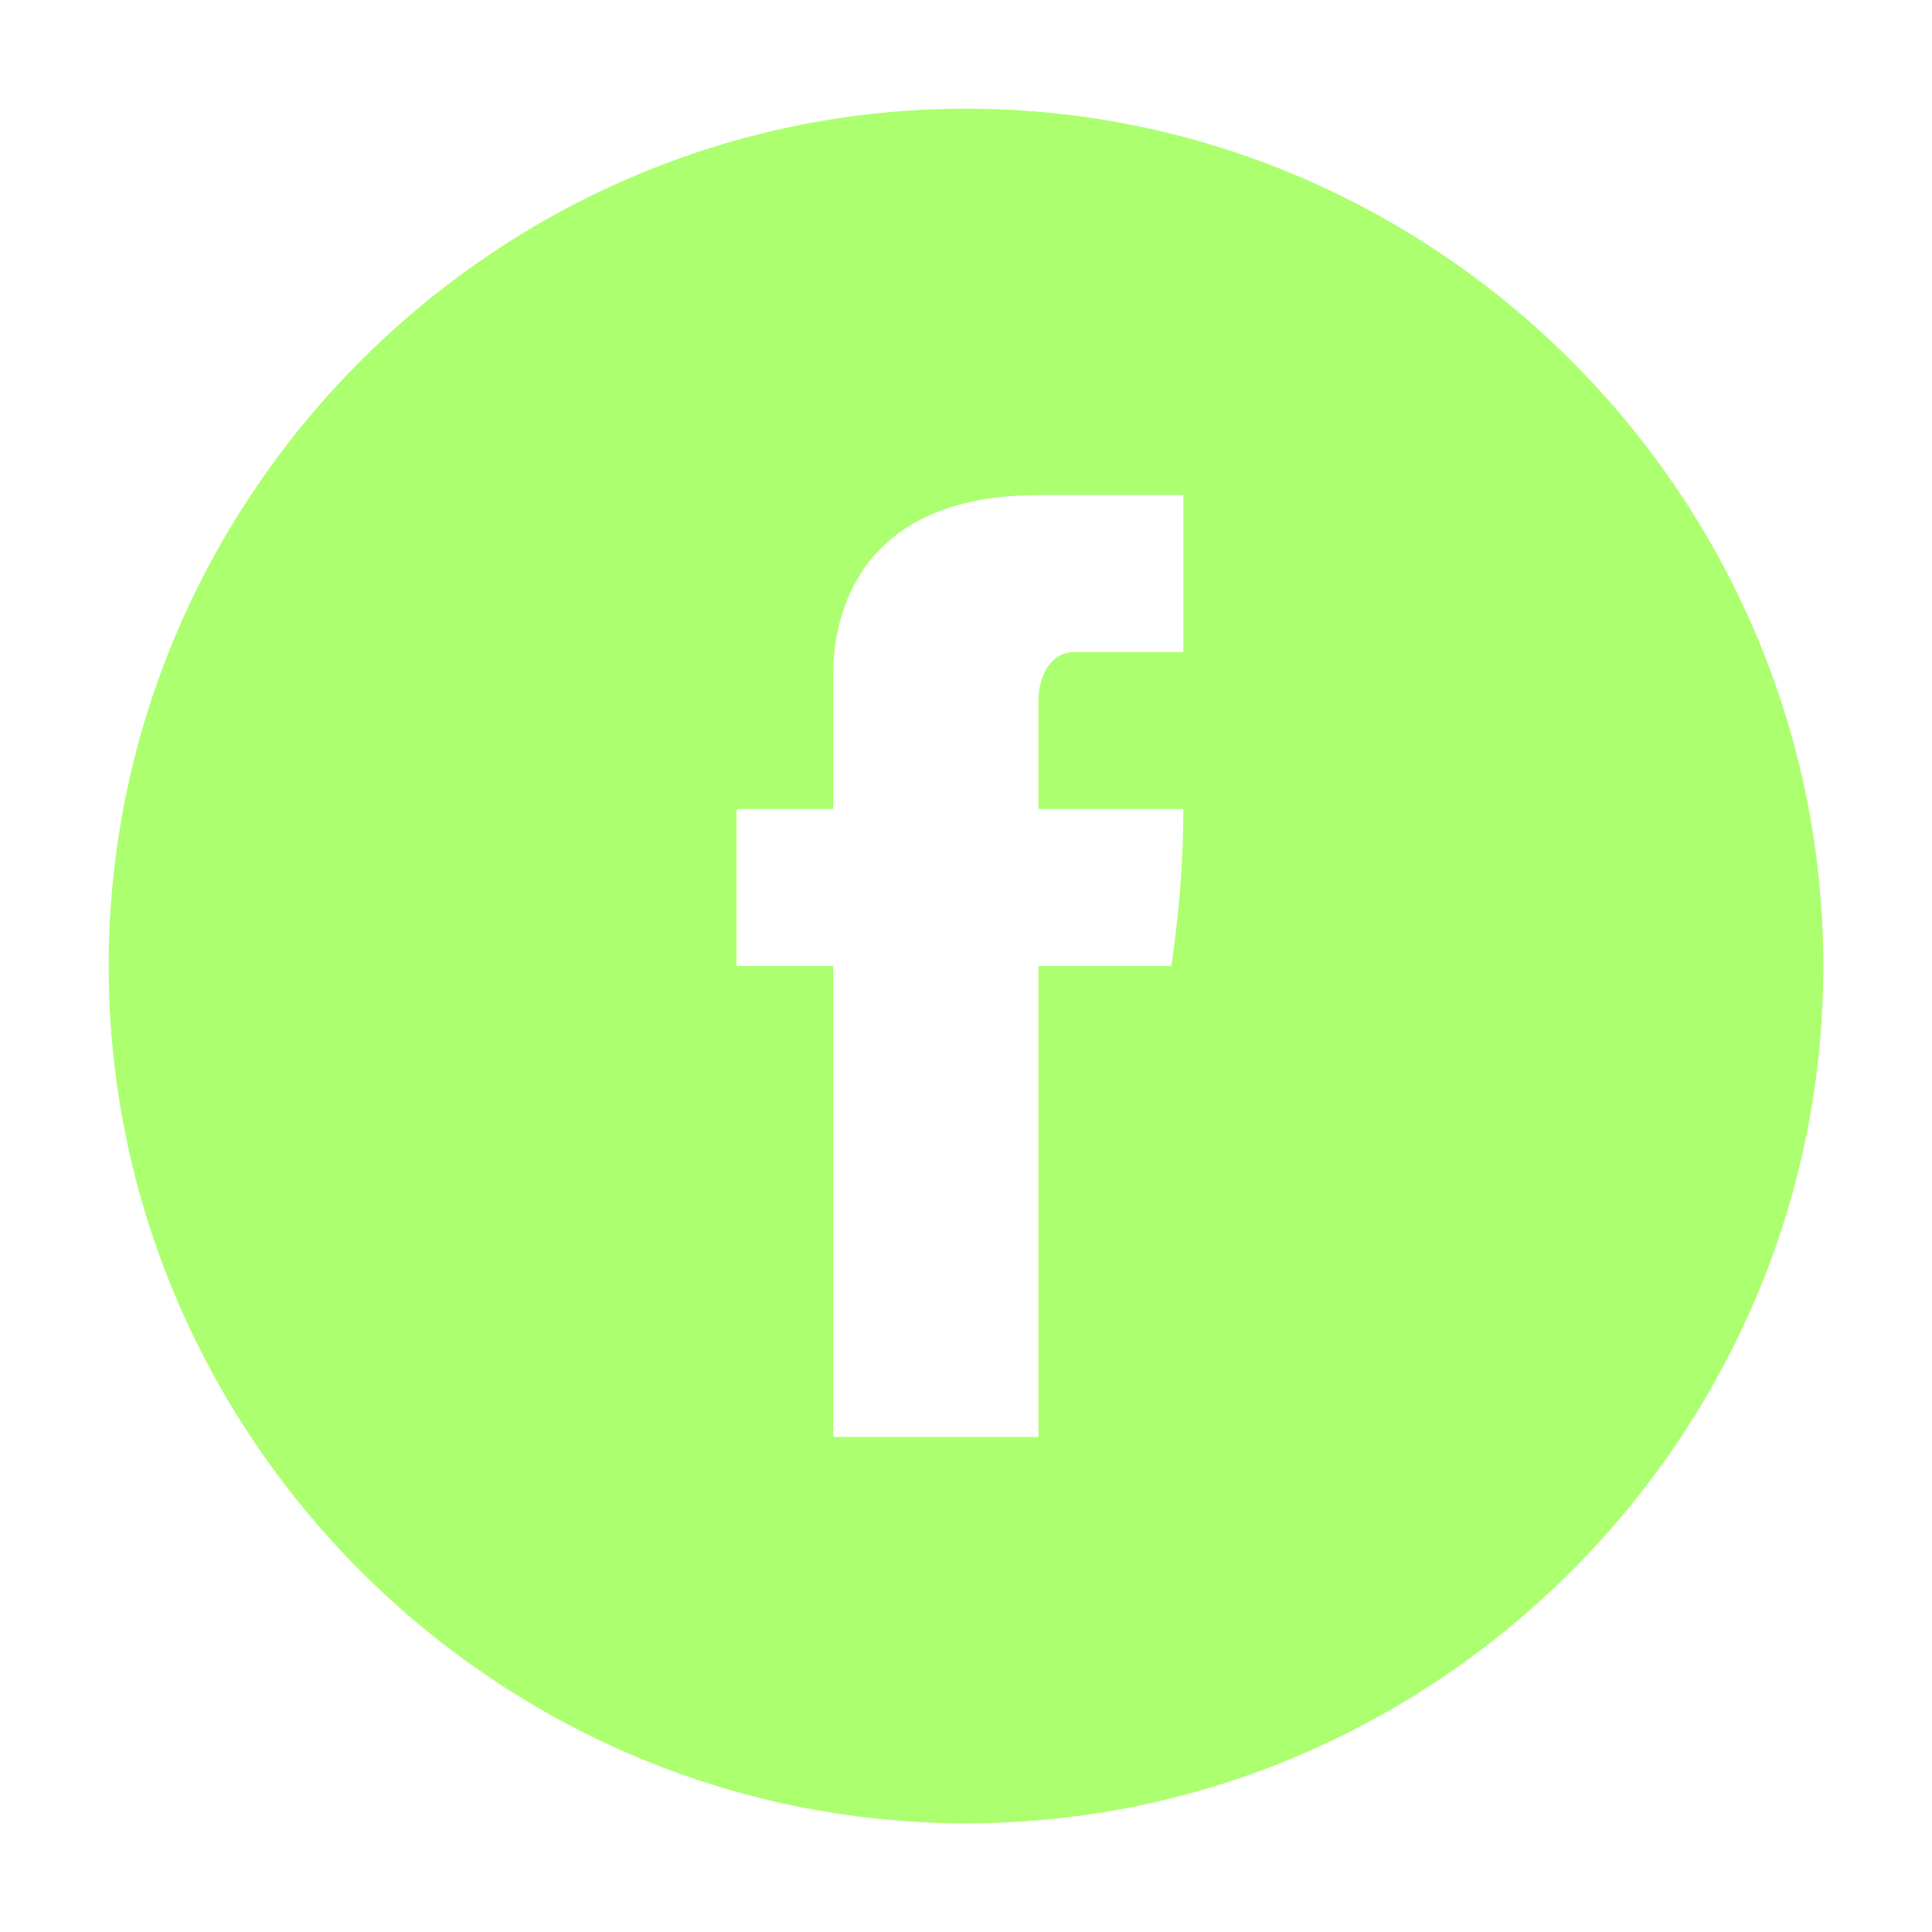 <?xml version="1.0" encoding="utf-8"?>
<!-- Generator: Adobe Illustrator 16.0.3, SVG Export Plug-In . SVG Version: 6.00 Build 0)  -->
<!DOCTYPE svg PUBLIC "-//W3C//DTD SVG 1.1//EN" "http://www.w3.org/Graphics/SVG/1.1/DTD/svg11.dtd">
<svg version="1.1" id="Capa_1" xmlns="http://www.w3.org/2000/svg" xmlns:xlink="http://www.w3.org/1999/xlink" x="0px" y="0px"
	 width="16px" height="16px" viewBox="0 0 16 16" style="enable-background:new 0 0 16 16;" xml:space="preserve">
<style type="text/css">
<![CDATA[
	.st0{fill:#ACFF6F;}
]]>
</style>
<g>
	<g>
		<path class="st0" d="M8,0.9C4.1,0.9,0.9,4.1,0.9,8s3.2,7.1,7.1,7.1c3.9,0,7.1-3.2,7.1-7.1S11.9,0.9,8,0.9z M9.8,5.4
			c-0.3,0-0.7,0-0.9,0S8.6,5.6,8.6,5.8c0,0.1,0,0.9,0,0.9s1.1,0,1.2,0C9.8,7.4,9.7,8,9.7,8H8.6v3.9H6.9V8H6.1V6.7h0.8
			c0,0,0-0.9,0-1.1c0-0.2,0-1.5,1.7-1.5c0.2,0,0.8,0,1.2,0C9.8,4.6,9.8,5.3,9.8,5.4z"/>
	</g>
	<g>
		<path class="st0" d="M93.9,0.9c-3.9,0-7.1,3.2-7.1,7.1s3.2,7.1,7.1,7.1c3.9,0,7.1-3.2,7.1-7.1S97.8,0.9,93.9,0.9z M98.4,5.3
			c-0.2,0.3-0.5,0.6-0.9,0.9c0,0,0,0,0,0.1c0,0.1,0,0.2,0,0.4c0,0.2,0,0.4-0.1,0.6c-0.1,0.4-0.2,0.8-0.3,1.2c-0.2,0.6-0.6,1.2-1,1.6
			c-0.7,0.7-1.5,1.2-2.5,1.5c-0.2,0.1-0.4,0.1-0.7,0.1c-0.3,0-0.6,0-0.9,0c-0.9,0-1.8-0.3-2.6-0.8c0,0,0,0,0,0
			c0.6,0.1,1.2,0,1.8-0.2c0.3-0.1,0.8-0.4,0.9-0.5c-0.6,0-1-0.3-1.4-0.7c-0.1-0.2-0.3-0.5-0.3-0.6c0.3,0,0.5,0,0.8,0
			c-0.5-0.1-0.9-0.4-1.2-0.8c-0.2-0.3-0.3-0.7-0.3-1C89.9,7,90,7,90.1,7c0.1,0,0.2,0.1,0.3,0.1c0.1,0,0.2,0,0.3,0
			C90.2,6.9,90,6.5,89.9,6c-0.1-0.5,0-0.9,0.2-1.3c0.5,0.6,1,1,1.7,1.4c0.7,0.3,1.4,0.5,2.1,0.6c0,0,0,0,0-0.1c0-0.2,0-0.4,0-0.6
			c0.1-0.5,0.3-0.8,0.6-1.2c0.3-0.2,0.6-0.4,0.9-0.4C96,4.3,96.5,4.5,97,4.9c0,0,0,0,0.1,0c0.4-0.1,0.8-0.2,1.1-0.4c0,0,0,0,0,0
			c-0.1,0.2-0.2,0.4-0.3,0.6c-0.1,0.2-0.3,0.3-0.5,0.4c0.2,0,0.4-0.1,0.5-0.1C98.1,5.4,98.2,5.3,98.4,5.3
			C98.4,5.2,98.4,5.2,98.4,5.3z"/>
	</g>
	<g>
		<g>
			<path class="st0" d="M36.6,6.6c-0.8,0-1.4,0.6-1.4,1.4c0,0.8,0.6,1.4,1.4,1.4C37.4,9.4,38,8.8,38,8C38,7.2,37.4,6.6,36.6,6.6z"/>
		</g>
		<g>
			<path class="st0" d="M38.4,4.6h-3.5c-0.9,0-1.6,0.7-1.6,1.6v3.5c0,0.9,0.7,1.6,1.6,1.6h3.5c0.9,0,1.6-0.7,1.6-1.6V6.3
				C40,5.4,39.3,4.6,38.4,4.6z M36.6,10.1c-1.2,0-2.1-0.9-2.1-2.1s0.9-2.1,2.1-2.1c1.2,0,2.1,0.9,2.1,2.1S37.8,10.1,36.6,10.1z
				 M38.8,6.3c-0.3,0-0.5-0.2-0.5-0.5s0.2-0.5,0.5-0.5s0.5,0.2,0.5,0.5S39.1,6.3,38.8,6.3z"/>
		</g>
		<g>
			<path class="st0" d="M36.6,0.9c-3.9,0-7.1,3.2-7.1,7.1s3.2,7.1,7.1,7.1c3.9,0,7.1-3.2,7.1-7.1S40.5,0.9,36.6,0.9z M40.7,9.7
				c0,1.3-1.1,2.4-2.4,2.4h-3.5c-1.3,0-2.4-1.1-2.4-2.4V6.3c0-1.3,1.1-2.4,2.4-2.4h3.5c1.3,0,2.4,1.1,2.4,2.4V9.7z"/>
		</g>
	</g>
	<g>
		<path class="st0" d="M65.3,0.9c-3.9,0-7.1,3.2-7.1,7.1s3.2,7.1,7.1,7.1c3.9,0,7.1-3.2,7.1-7.1S69.2,0.9,65.3,0.9z M68.6,6.9
			c0,0.6-0.2,1.1-0.4,1.6c-0.3,0.6-0.7,1-1.3,1.3C66.5,9.9,66,10,65.6,9.9c-0.3-0.1-0.6-0.2-0.8-0.5c0,0,0,0,0,0
			c-0.1,0.4-0.2,0.8-0.3,1.2c-0.1,0.4-0.3,0.8-0.5,1.1c-0.1,0.2-0.3,0.5-0.5,0.7c0,0-0.1,0-0.1,0c0,0,0,0,0-0.1
			c-0.1-0.6-0.1-1.2,0-1.8c0.1-0.5,0.2-0.9,0.3-1.4c0.1-0.5,0.2-0.9,0.3-1.4c0,0,0-0.1,0-0.1c-0.2-0.5-0.2-0.9,0-1.4
			c0.1-0.2,0.2-0.4,0.5-0.5c0.2-0.1,0.3-0.1,0.5-0.1c0.3,0,0.5,0.3,0.5,0.6c0,0.2,0,0.5-0.1,0.7c-0.1,0.4-0.2,0.8-0.3,1.2
			c0,0.2-0.1,0.4,0,0.5c0.1,0.3,0.4,0.5,0.7,0.5c0.3,0,0.6-0.1,0.8-0.3c0.3-0.2,0.5-0.6,0.6-0.9c0.2-0.5,0.3-1.1,0.2-1.7
			c-0.1-0.7-0.5-1.2-1.1-1.5c-0.7-0.3-1.5-0.2-2.2,0.2c-0.7,0.4-1.1,1-1.2,1.8c0,0.2,0,0.4,0,0.6c0,0.2,0.1,0.4,0.3,0.6
			c0.1,0.1,0.1,0.2,0.1,0.3c0,0.1-0.1,0.2-0.1,0.4c0,0.2-0.1,0.2-0.3,0.1c-0.4-0.2-0.6-0.5-0.8-0.8c-0.3-0.7-0.3-1.4,0-2.1
			c0.4-1,1.1-1.6,2.1-1.9c0.8-0.2,1.6-0.3,2.4,0c0.9,0.3,1.6,1,1.9,1.9C68.6,6.2,68.6,6.5,68.6,6.9z"/>
	</g>
</g>
</svg>
